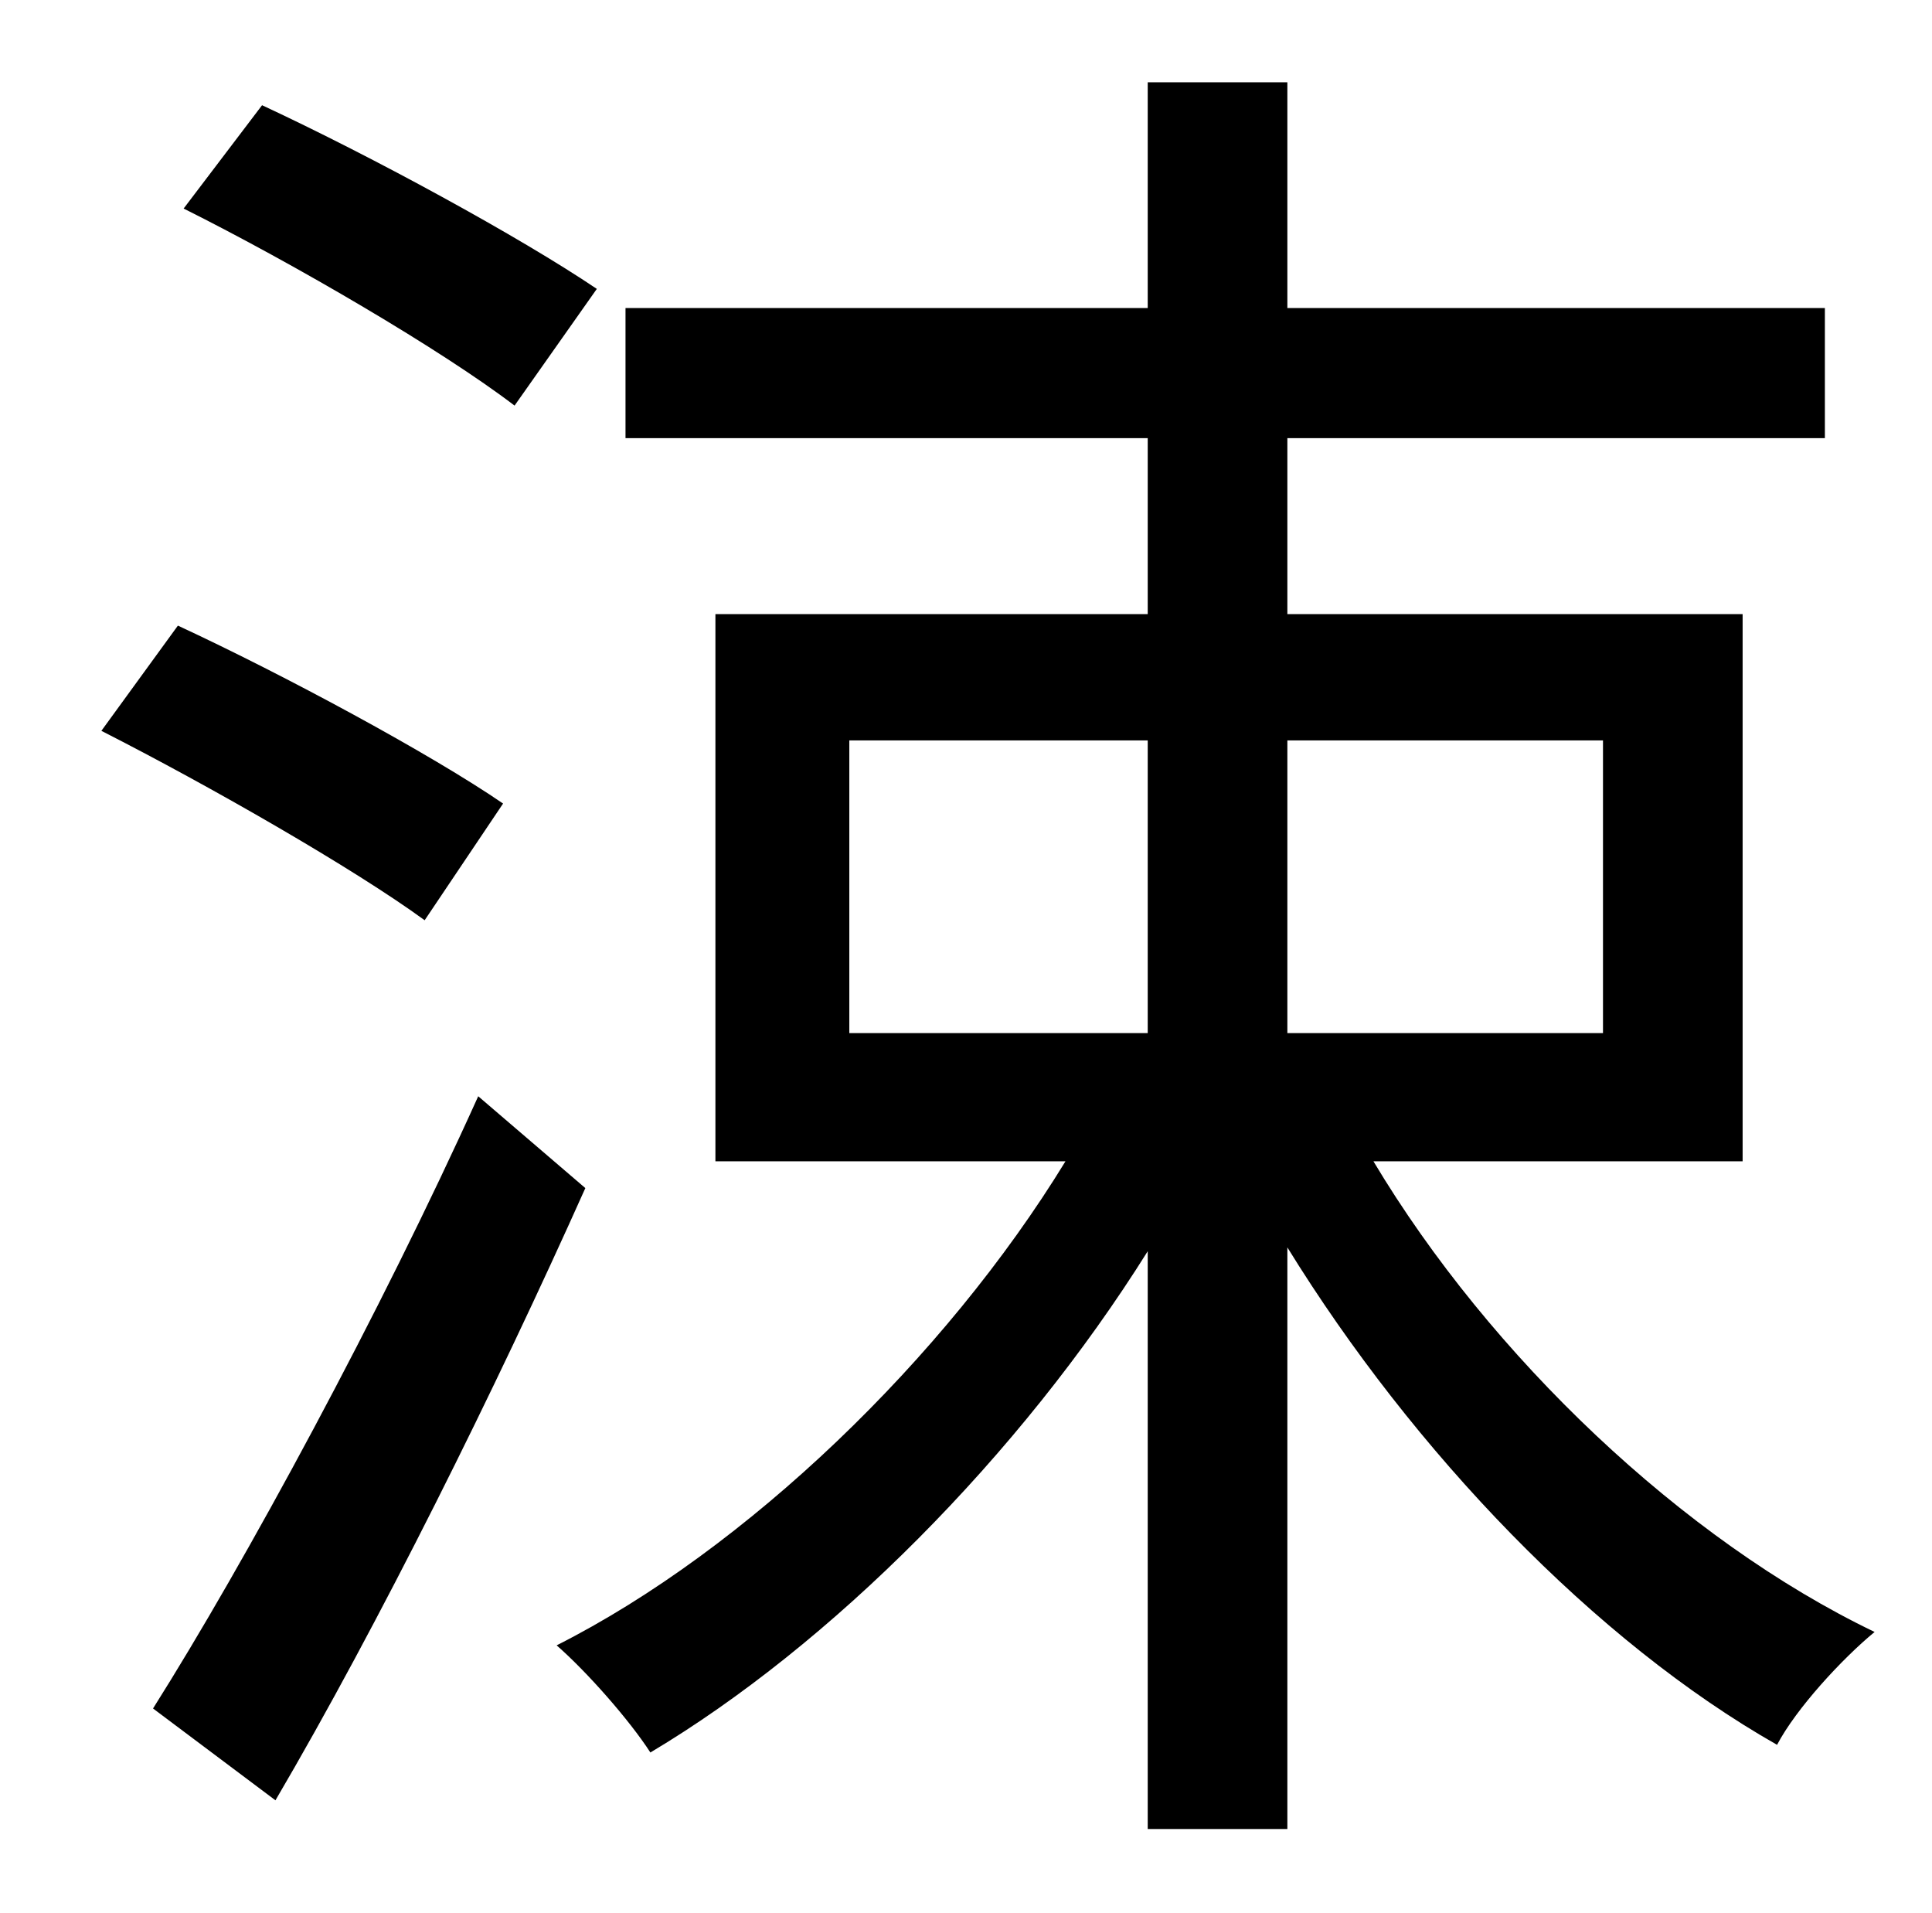 <?xml version="1.0" standalone="no"?>
<!DOCTYPE svg PUBLIC "-//W3C//DTD SVG 1.1//EN" "http://www.w3.org/Graphics/SVG/1.1/DTD/svg11.dtd" >
<svg xmlns="http://www.w3.org/2000/svg" xmlns:xlink="http://www.w3.org/1999/xlink" version="1.1" viewBox="-10 0 1010 1000">
   <path fill="currentColor"
d="M302 151l-43 61c-38 -29 -115 -74 -173 -103l41 -54c58 27 135 69 175 96zM253 420l-41 61c-37 -27 -112 -70 -169 -99l40 -55c56 26 132 67 170 93zM240 573l56 48c-47 105 -108 228 -162 320l-64 -48c48 -76 119 -207 170 -320zM434 387v153h156v-153h-156zM828 387
h-165v153h165v-153zM901 607h-193c61 102 162 198 262 246c-17 14 -41 40 -51 59c-95 -54 -190 -153 -256 -260v304h-73v-302c-67 107 -166 206 -260 262c-11 -17 -33 -42 -49 -56c99 -50 203 -150 266 -253h-183v-286h226v-92h-273v-68h273v-118h73v118h281v68h-281v92h238
v286z" />
</svg>
